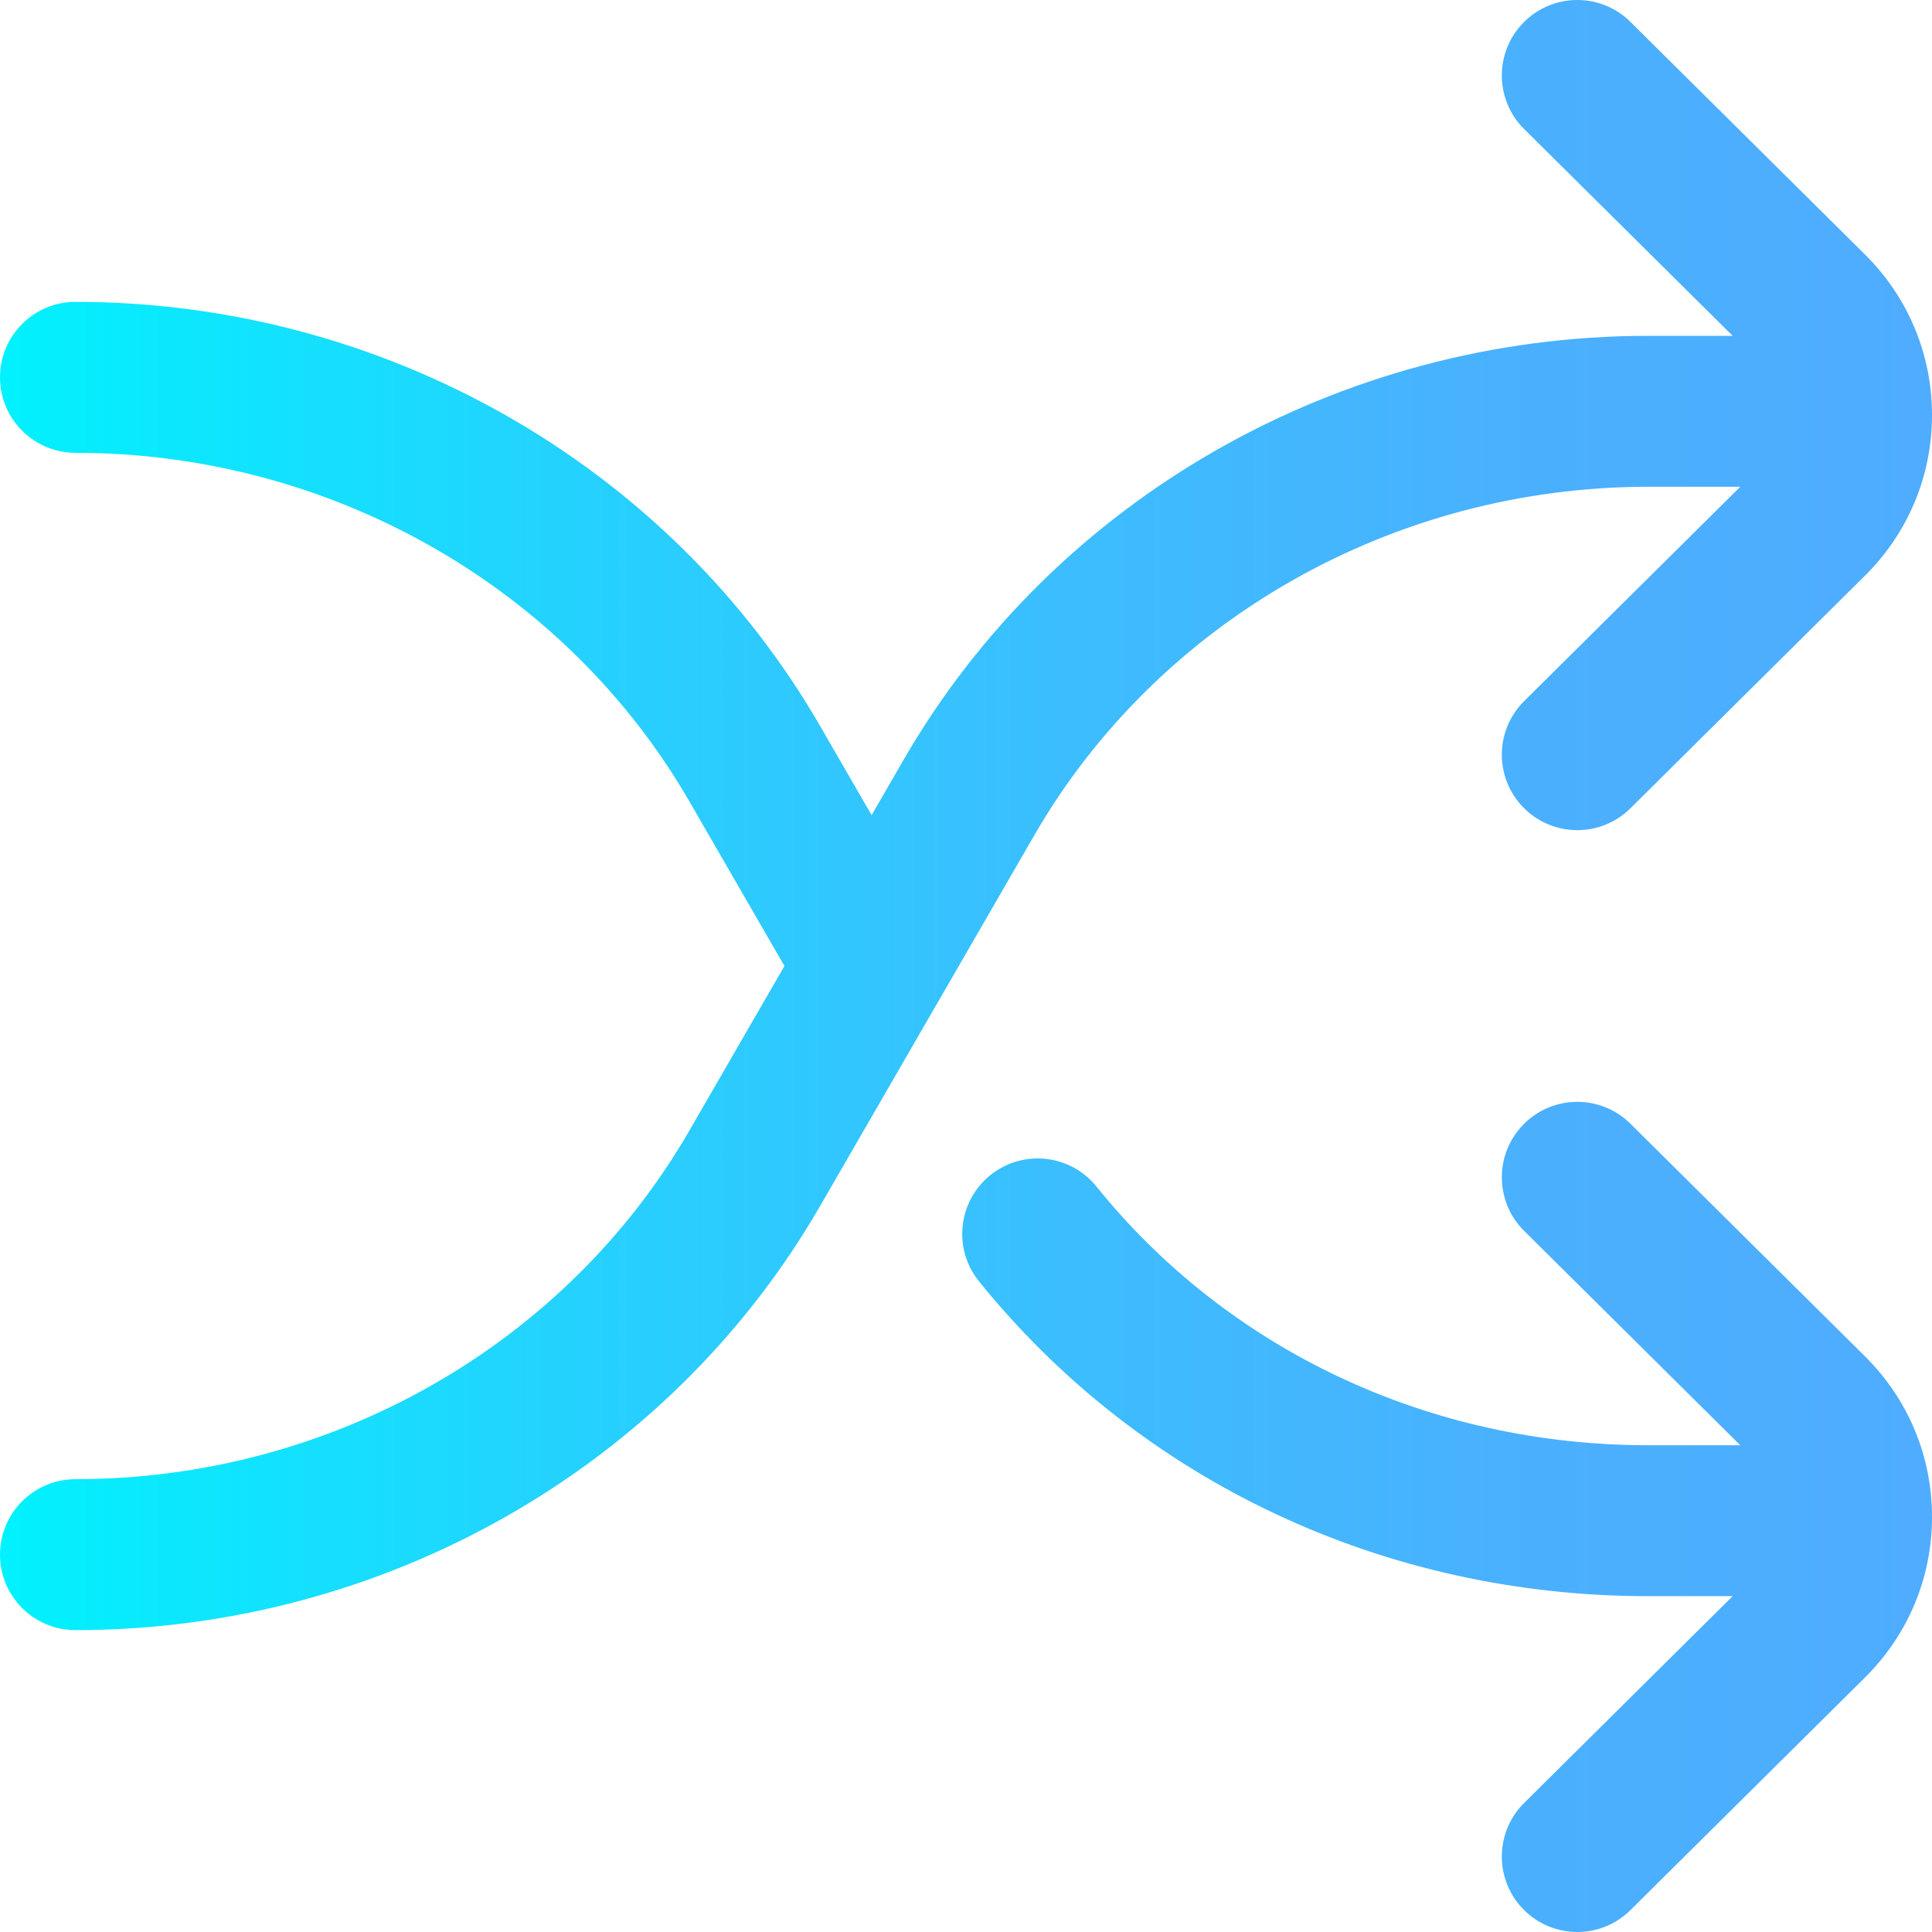 <?xml version="1.0" encoding="iso-8859-1"?>
<!-- Generator: Adobe Illustrator 19.0.0, SVG Export Plug-In . SVG Version: 6.00 Build 0)  -->
<svg version="1.1" id="Capa_1" xmlns="http://www.w3.org/2000/svg" xmlns:xlink="http://www.w3.org/1999/xlink" x="0px" y="0px"
	 viewBox="0 0 512 512" style="enable-background:new 0 0 512 512;" xml:space="preserve">
<linearGradient id="SVGID_1_" gradientUnits="userSpaceOnUse" x1="2.110301e-005" y1="258" x2="512" y2="258" gradientTransform="matrix(1 0 0 -1 0 514)">
	<stop  offset="0" style="stop-color:#00F2FE"/>
	<stop  offset="0.021" style="stop-color:#03EFFE"/>
	<stop  offset="0.293" style="stop-color:#24D2FE"/>
	<stop  offset="0.554" style="stop-color:#3CBDFE"/>
	<stop  offset="0.796" style="stop-color:#4AB0FE"/>
	<stop  offset="1" style="stop-color:#4FACFE"/>
</linearGradient>
<path style="fill:url(#SVGID_1_);" d="M512,402c0,16.081-6.305,31.191-17.754,42.547L432.084,506.2c-3.9,3.868-8.993,5.8-14.083,5.8
	c-5.146,0-10.29-1.974-14.201-5.916c-7.778-7.843-7.726-20.506,0.116-28.284l55.252-54.8h-22.39
	c-69.908,0-134.546-30.412-177.341-83.439c-6.938-8.596-5.593-21.188,3.003-28.124c8.595-6.938,21.188-5.594,28.124,3.003
	C325.728,358.011,379.021,383,436.778,383h24.406l-57.268-56.8c-7.842-7.778-7.895-20.441-0.116-28.284s20.441-7.895,28.284-0.116
	l62.162,61.653C505.695,370.809,512,385.919,512,402z M248.46,265.74l25.64-44.378C307.017,164.391,369.352,129,436.778,129h24.406
	l-57.268,56.8c-7.842,7.778-7.895,20.441-0.116,28.284c3.911,3.942,9.054,5.916,14.201,5.916c5.09,0,10.184-1.932,14.083-5.8
	l62.162-61.653C505.695,141.192,512,126.081,512,110s-6.305-31.191-17.754-42.547L432.084,5.8
	c-7.843-7.778-20.506-7.727-28.284,0.116s-7.726,20.506,0.116,28.284L459.168,89h-22.39c-81.666,0-157.271,43.051-197.313,112.351
	l-8.476,14.671l-13.676-23.671C177.272,123.051,101.666,80,20,80C8.954,80,0,88.954,0,100s8.954,20,20,20
	c67.426,0,129.761,35.391,162.678,92.362L207.89,256l-25.213,43.638C149.761,356.61,87.426,392,20,392c-11.046,0-20,8.954-20,20
	s8.954,20,20,20c81.666,0,157.271-43.051,197.313-112.351l30.82-53.342C248.245,266.12,248.354,265.931,248.46,265.74z"/>
<g>
</g>
<g>
</g>
<g>
</g>
<g>
</g>
<g>
</g>
<g>
</g>
<g>
</g>
<g>
</g>
<g>
</g>
<g>
</g>
<g>
</g>
<g>
</g>
<g>
</g>
<g>
</g>
<g>
</g>
</svg>
